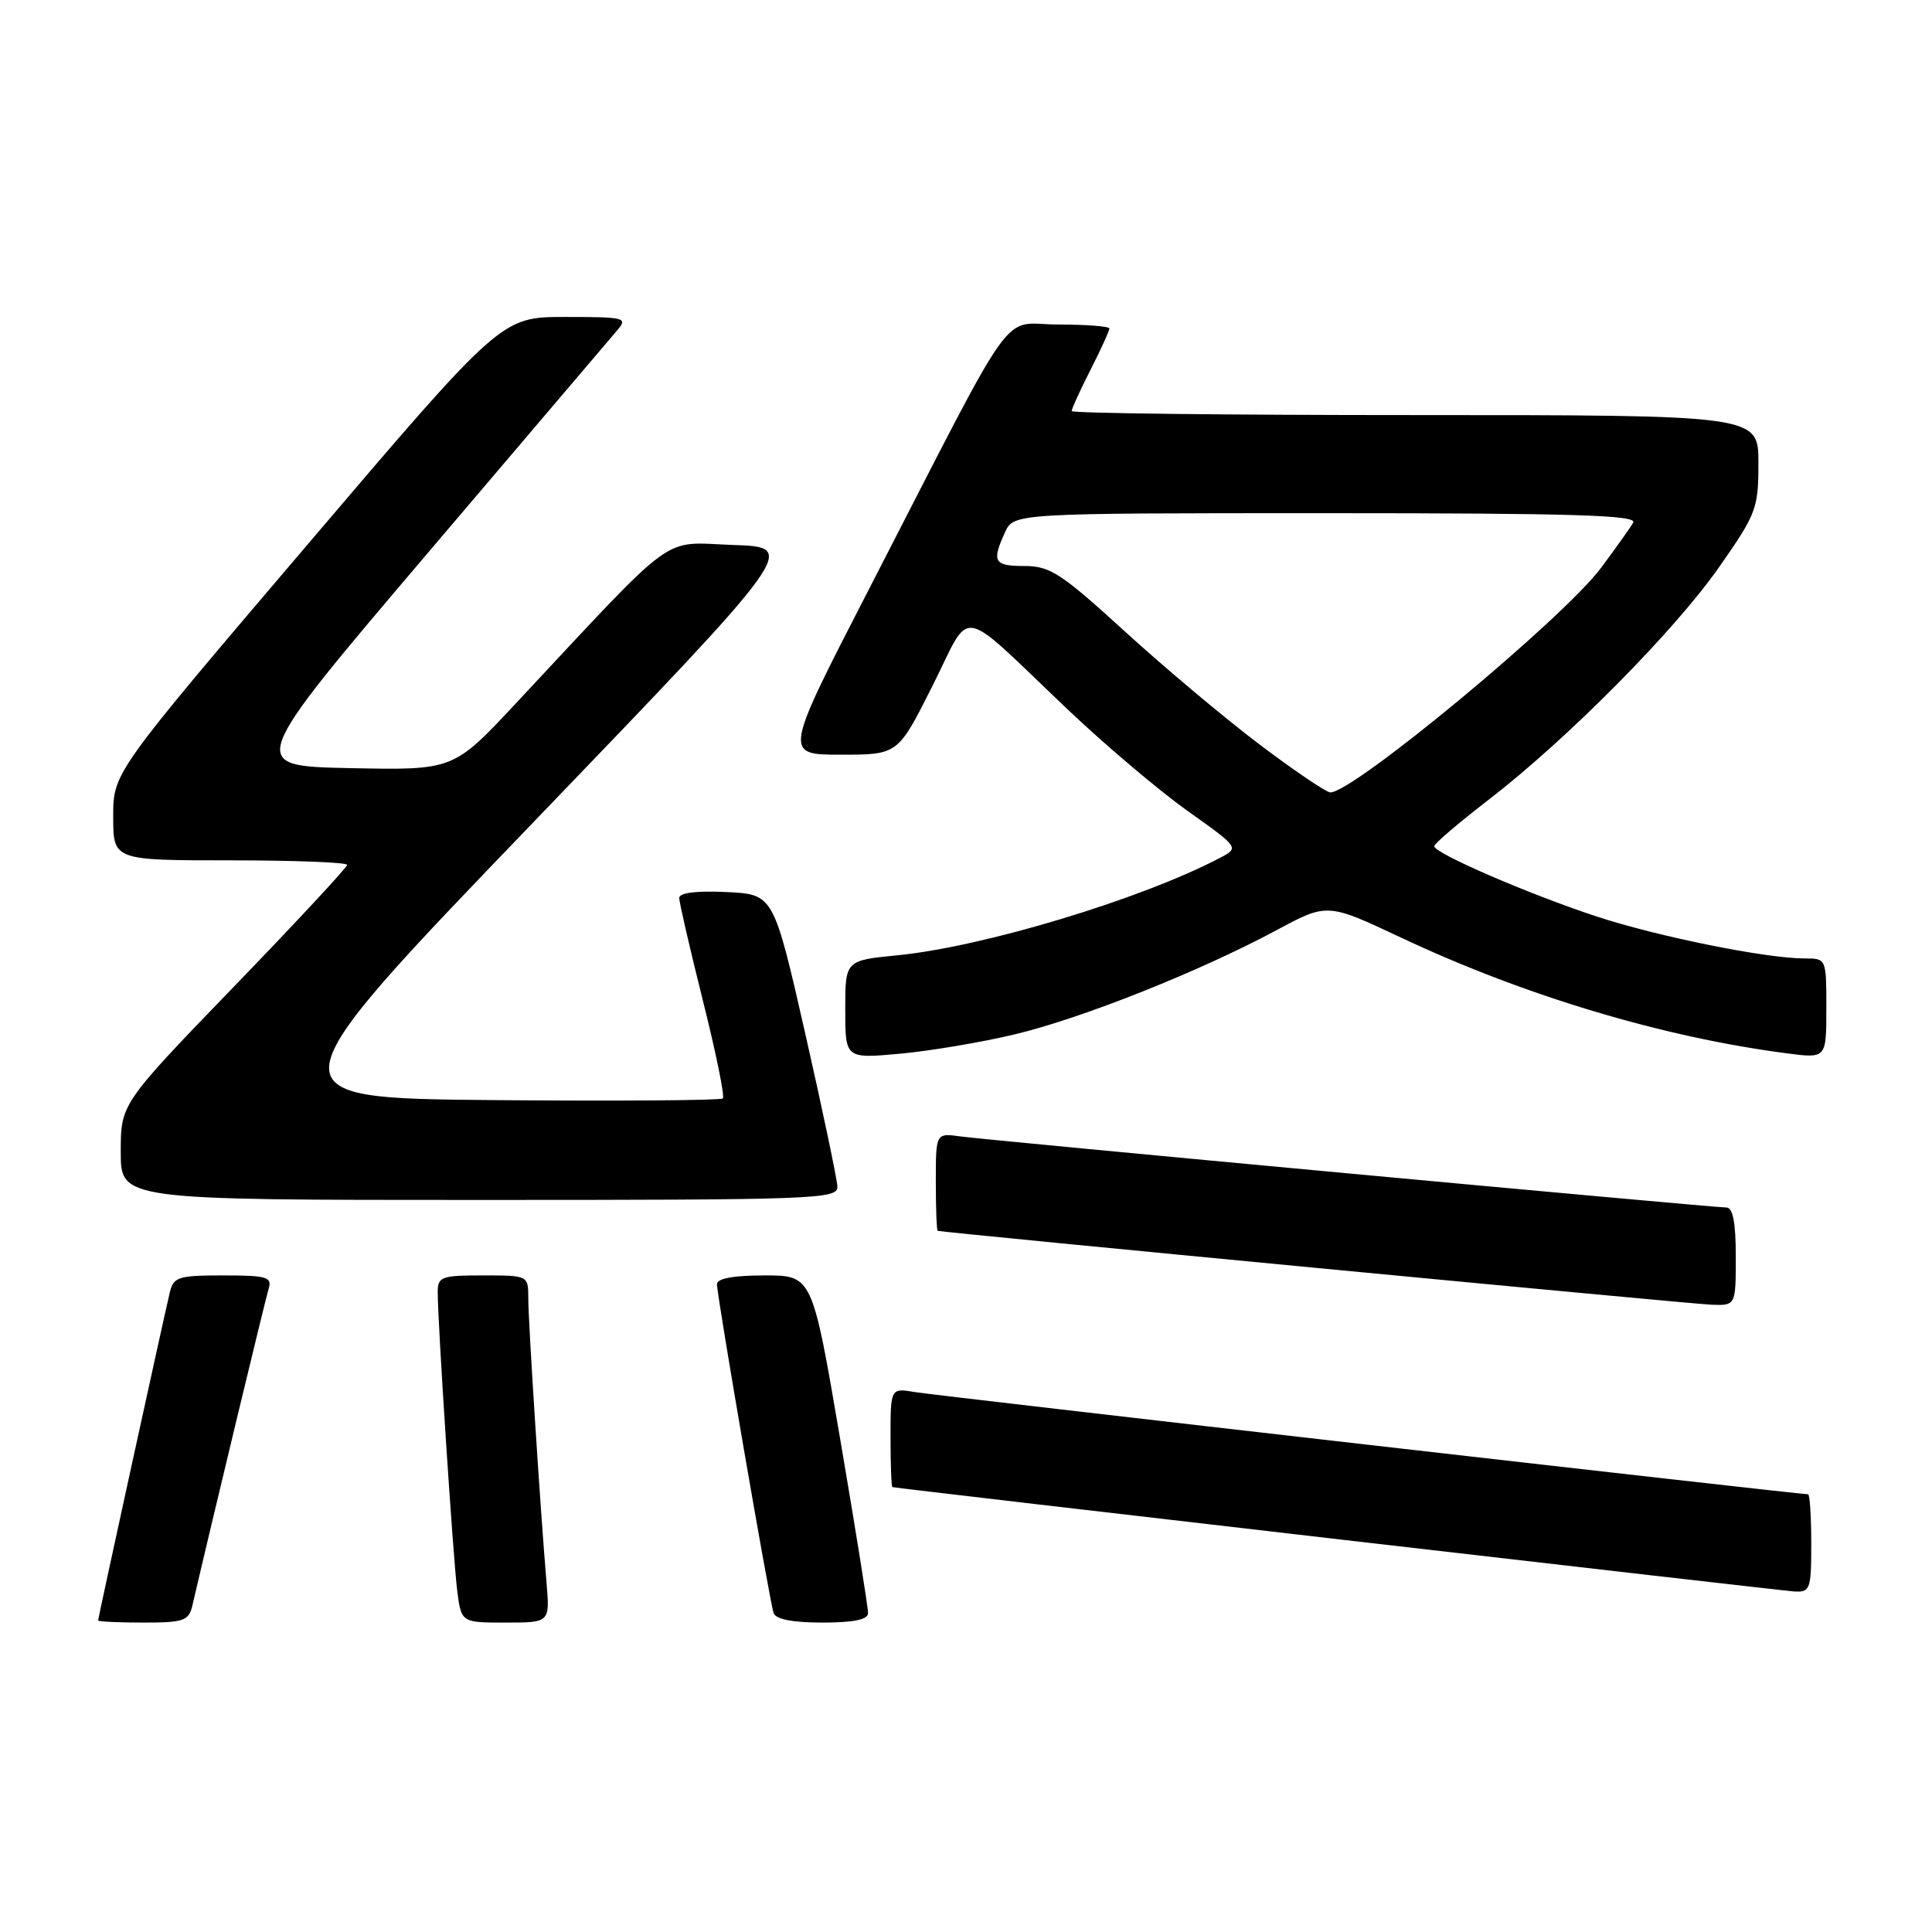 <?xml version="1.0" encoding="UTF-8" standalone="no"?>
<!DOCTYPE svg PUBLIC "-//W3C//DTD SVG 1.1//EN" "http://www.w3.org/Graphics/SVG/1.1/DTD/svg11.dtd" >
<svg xmlns="http://www.w3.org/2000/svg" xmlns:xlink="http://www.w3.org/1999/xlink" version="1.1" viewBox="0 0 256 256">
 <g >
 <path fill="currentColor"
d=" M 25.49 212.75 C 28.23 200.96 35.18 172.12 35.60 170.75 C 36.07 169.21 35.36 169.00 29.59 169.00 C 23.62 169.00 22.99 169.20 22.50 171.25 C 21.69 174.64 13.00 214.40 13.00 214.72 C 13.00 214.87 15.69 215.00 18.98 215.00 C 24.36 215.00 25.01 214.77 25.49 212.75 Z  M 72.42 209.75 C 71.58 199.76 70.00 175.11 70.00 172.06 C 70.00 169.00 70.00 169.00 64.00 169.00 C 58.47 169.00 58.00 169.17 58.00 171.22 C 58.00 175.27 60.04 206.42 60.58 210.75 C 61.12 215.00 61.12 215.00 66.99 215.00 C 72.86 215.00 72.86 215.00 72.42 209.75 Z  M 115.02 213.75 C 115.04 213.06 113.38 202.71 111.34 190.75 C 107.63 169.00 107.63 169.00 101.32 169.00 C 97.20 169.00 95.00 169.40 95.00 170.16 C 95.00 171.73 101.97 212.18 102.51 213.75 C 102.79 214.56 105.04 215.00 108.97 215.00 C 113.11 215.00 115.01 214.61 115.02 213.75 Z  M 240.00 204.50 C 240.00 200.93 239.81 198.00 239.58 198.00 C 238.29 198.00 123.95 184.92 121.25 184.46 C 118.00 183.91 118.00 183.91 118.00 190.45 C 118.00 194.05 118.11 197.02 118.25 197.05 C 119.60 197.31 236.07 210.78 237.75 210.88 C 239.87 210.99 240.00 210.61 240.00 204.50 Z  M 230.00 166.50 C 230.00 161.97 229.62 160.00 228.75 160.00 C 226.86 160.00 130.99 151.10 127.25 150.58 C 124.00 150.13 124.00 150.13 124.00 156.56 C 124.00 160.10 124.11 163.04 124.25 163.09 C 124.93 163.32 223.95 172.78 226.75 172.88 C 230.00 173.00 230.00 173.00 230.00 166.50 Z  M 110.96 157.25 C 110.93 156.29 109.02 147.18 106.71 137.00 C 102.50 118.50 102.50 118.50 96.25 118.20 C 92.28 118.01 90.00 118.30 90.00 118.98 C 90.00 119.57 91.41 125.68 93.13 132.56 C 94.86 139.44 96.05 145.28 95.78 145.55 C 95.52 145.81 81.85 145.91 65.41 145.77 C 35.52 145.50 35.52 145.50 70.63 109.00 C 105.74 72.50 105.74 72.50 97.12 72.21 C 87.44 71.88 90.11 69.93 68.28 93.28 C 60.07 102.06 60.07 102.06 46.38 101.78 C 32.69 101.50 32.69 101.50 56.49 73.50 C 69.58 58.10 80.97 44.71 81.80 43.75 C 83.22 42.10 82.82 42.00 74.87 42.00 C 66.43 42.00 66.43 42.00 40.72 72.19 C 15.00 102.38 15.00 102.38 15.00 108.19 C 15.00 114.00 15.00 114.00 30.50 114.00 C 39.03 114.00 46.00 114.27 46.00 114.60 C 46.00 114.93 39.25 122.19 31.00 130.73 C 16.00 146.26 16.00 146.26 16.00 152.63 C 16.00 159.00 16.00 159.00 63.50 159.00 C 108.09 159.00 111.00 158.89 110.96 157.25 Z  M 134.53 137.04 C 143.42 134.91 159.02 128.70 169.19 123.23 C 175.88 119.64 175.88 119.64 185.76 124.29 C 202.04 131.95 220.36 137.44 236.75 139.57 C 242.00 140.26 242.00 140.26 242.00 133.63 C 242.00 127.00 242.00 127.00 239.13 127.00 C 234.02 127.00 219.70 124.11 211.60 121.45 C 202.58 118.49 189.98 113.03 190.04 112.12 C 190.06 111.78 193.29 109.03 197.21 106.00 C 207.69 97.93 221.92 83.56 227.83 75.09 C 232.74 68.07 233.00 67.36 233.00 61.34 C 233.00 55.00 233.00 55.00 187.50 55.00 C 162.47 55.00 142.00 54.76 142.00 54.47 C 142.00 54.17 143.12 51.71 144.50 49.00 C 145.88 46.29 147.00 43.83 147.00 43.53 C 147.00 43.24 143.94 43.00 140.21 43.00 C 132.39 43.00 135.28 38.95 115.05 78.25 C 103.85 100.00 103.85 100.00 111.42 100.00 C 118.98 100.00 118.98 100.00 123.55 90.90 C 128.86 80.33 126.67 79.95 141.50 94.03 C 146.45 98.73 153.59 104.77 157.36 107.45 C 164.22 112.33 164.22 112.33 161.62 113.69 C 151.17 119.16 130.35 125.45 118.93 126.58 C 112.00 127.26 112.00 127.26 112.00 133.77 C 112.00 140.28 112.00 140.28 119.28 139.62 C 123.29 139.25 130.15 138.10 134.53 137.04 Z  M 166.90 98.65 C 162.28 95.16 154.24 88.41 149.03 83.65 C 140.63 75.98 139.13 75.00 135.78 75.00 C 131.70 75.00 131.38 74.45 133.16 70.55 C 134.32 68.00 134.32 68.00 175.72 68.00 C 208.55 68.00 216.97 68.26 216.41 69.25 C 216.01 69.94 214.09 72.64 212.14 75.25 C 207.11 81.98 179.36 105.00 176.28 105.00 C 175.75 105.00 171.52 102.14 166.90 98.65 Z "/>
</g>
</svg>